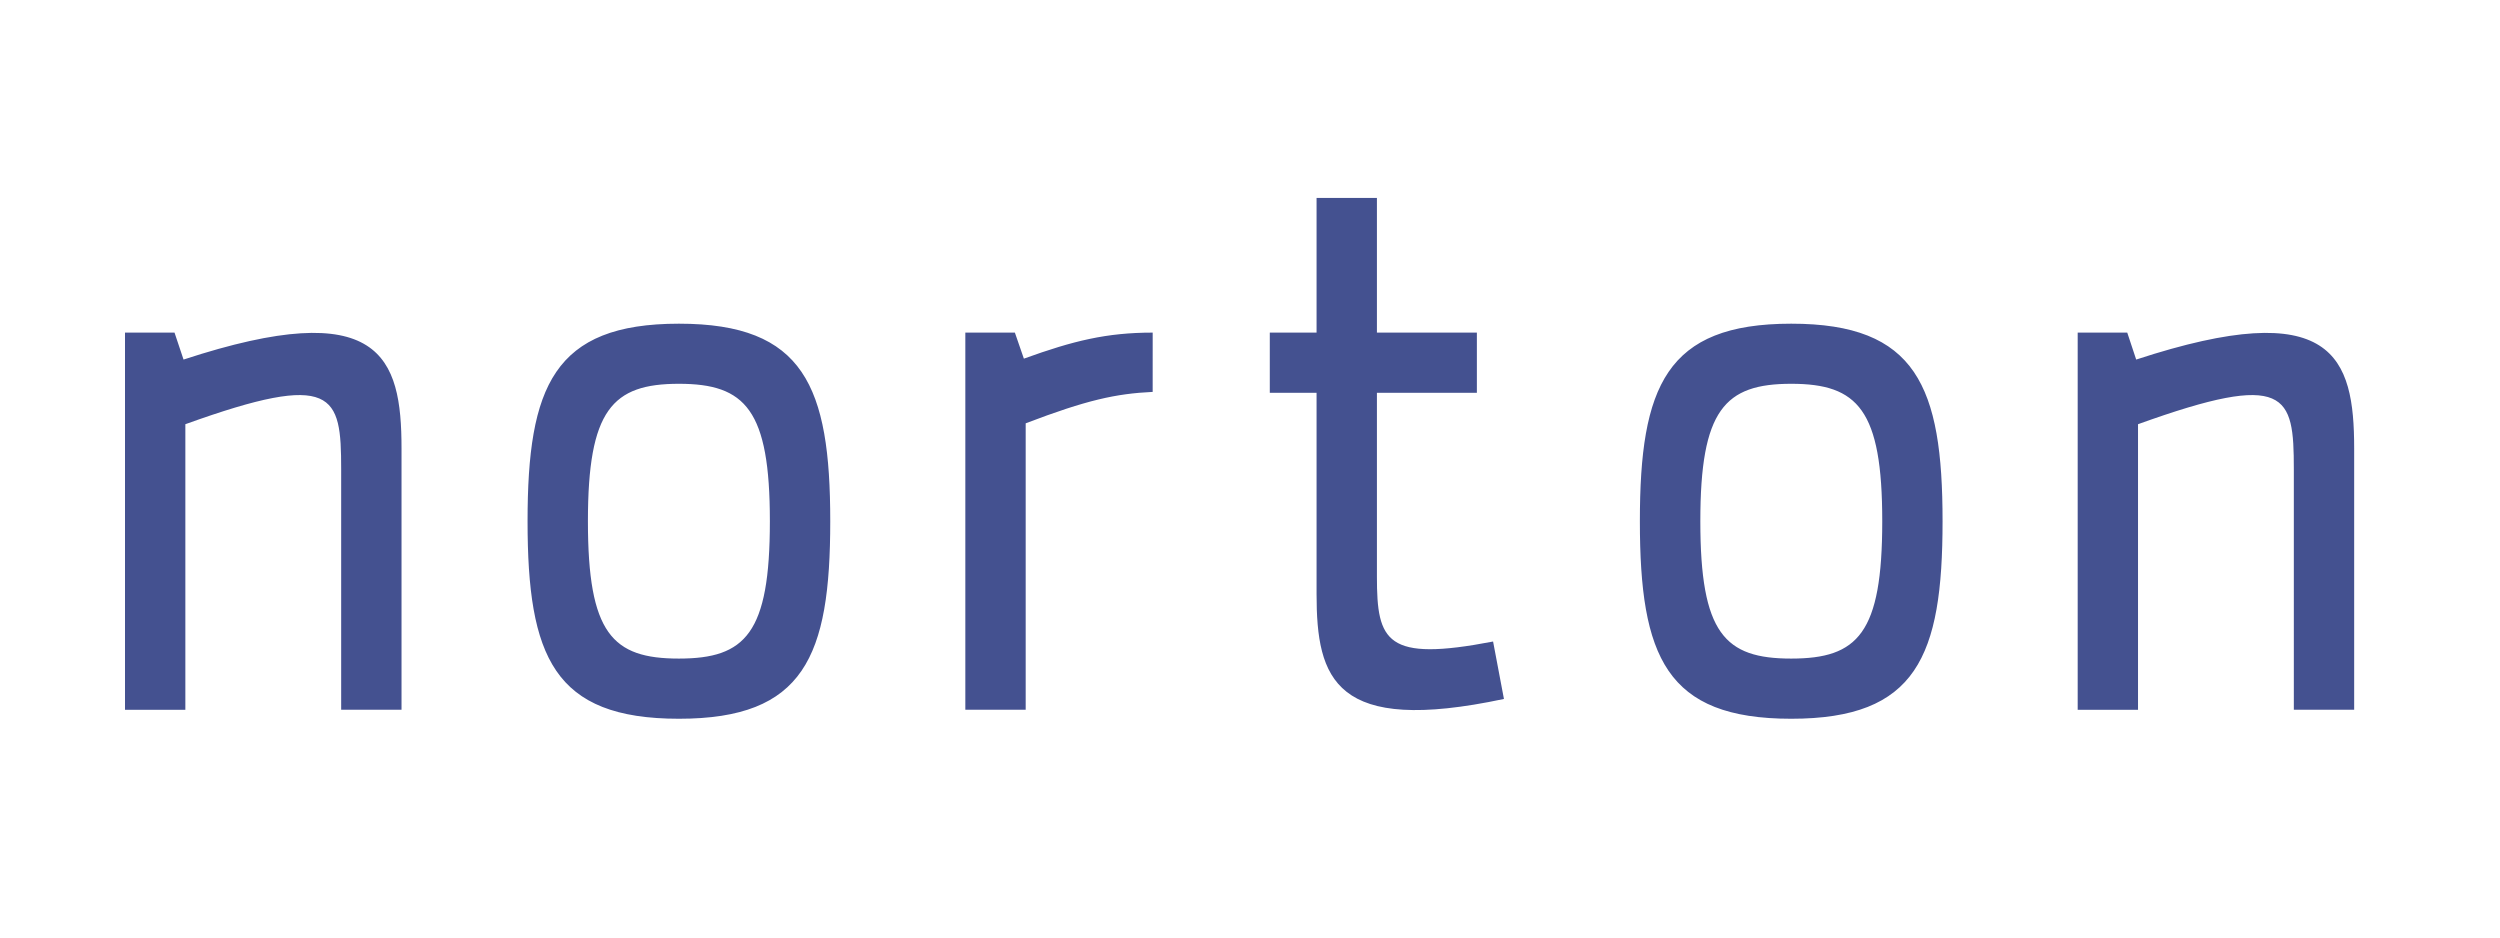 <svg width="120" height="45" viewBox="0 0 120 45" xmlns="http://www.w3.org/2000/svg">
    <path d="M8.81 17.259c9.469-3.104 10.463-.129 10.463 4.267v12.541h-2.897V22.518c0-3.58-.303-4.742-7.479-2.156v13.707H6V15.965h2.377l.433 1.294zM39.852 25.018c0 6.508-1.257 9.482-7.264 9.482-6.01 0-7.265-2.975-7.265-9.482 0-6.467 1.255-9.481 7.265-9.481 6.007-.002 7.264 3.014 7.264 9.481zm-2.898 0c0-5.345-1.167-6.596-4.366-6.596-3.2 0-4.368 1.249-4.368 6.596 0 5.39 1.168 6.594 4.368 6.594 3.199-.001 4.366-1.208 4.366-6.594zM55.328 18.811c-1.771.086-3.156.387-6.095 1.508v13.748h-2.897V15.965h2.378l.432 1.25c2.379-.861 3.978-1.25 6.183-1.25l-.001 2.846zM72.189 33.55c-8.127 1.728-8.994-.946-8.994-5.041v-9.655H60.95v-2.888h2.245V9.5h2.897v6.465h4.798v2.889h-4.798v8.835c0 3.104.435 4.095 5.576 3.104l.521 2.757zM93.243 25.018c0 6.508-1.257 9.482-7.265 9.482-6.011 0-7.264-2.975-7.264-9.482 0-6.467 1.253-9.481 7.264-9.481 6.008-.002 7.265 3.014 7.265 9.481zm-2.895 0c0-5.345-1.166-6.596-4.367-6.596-3.197 0-4.365 1.249-4.365 6.596 0 5.39 1.168 6.594 4.365 6.594 3.201-.001 4.367-1.208 4.367-6.594zM102.537 17.259c9.47-3.103 10.463-.129 10.463 4.266v12.542h-2.896V22.518c0-3.58-.302-4.742-7.479-2.156v13.707h-2.896V15.965h2.379l.429 1.294z" fill="#445190"/>
</svg>
